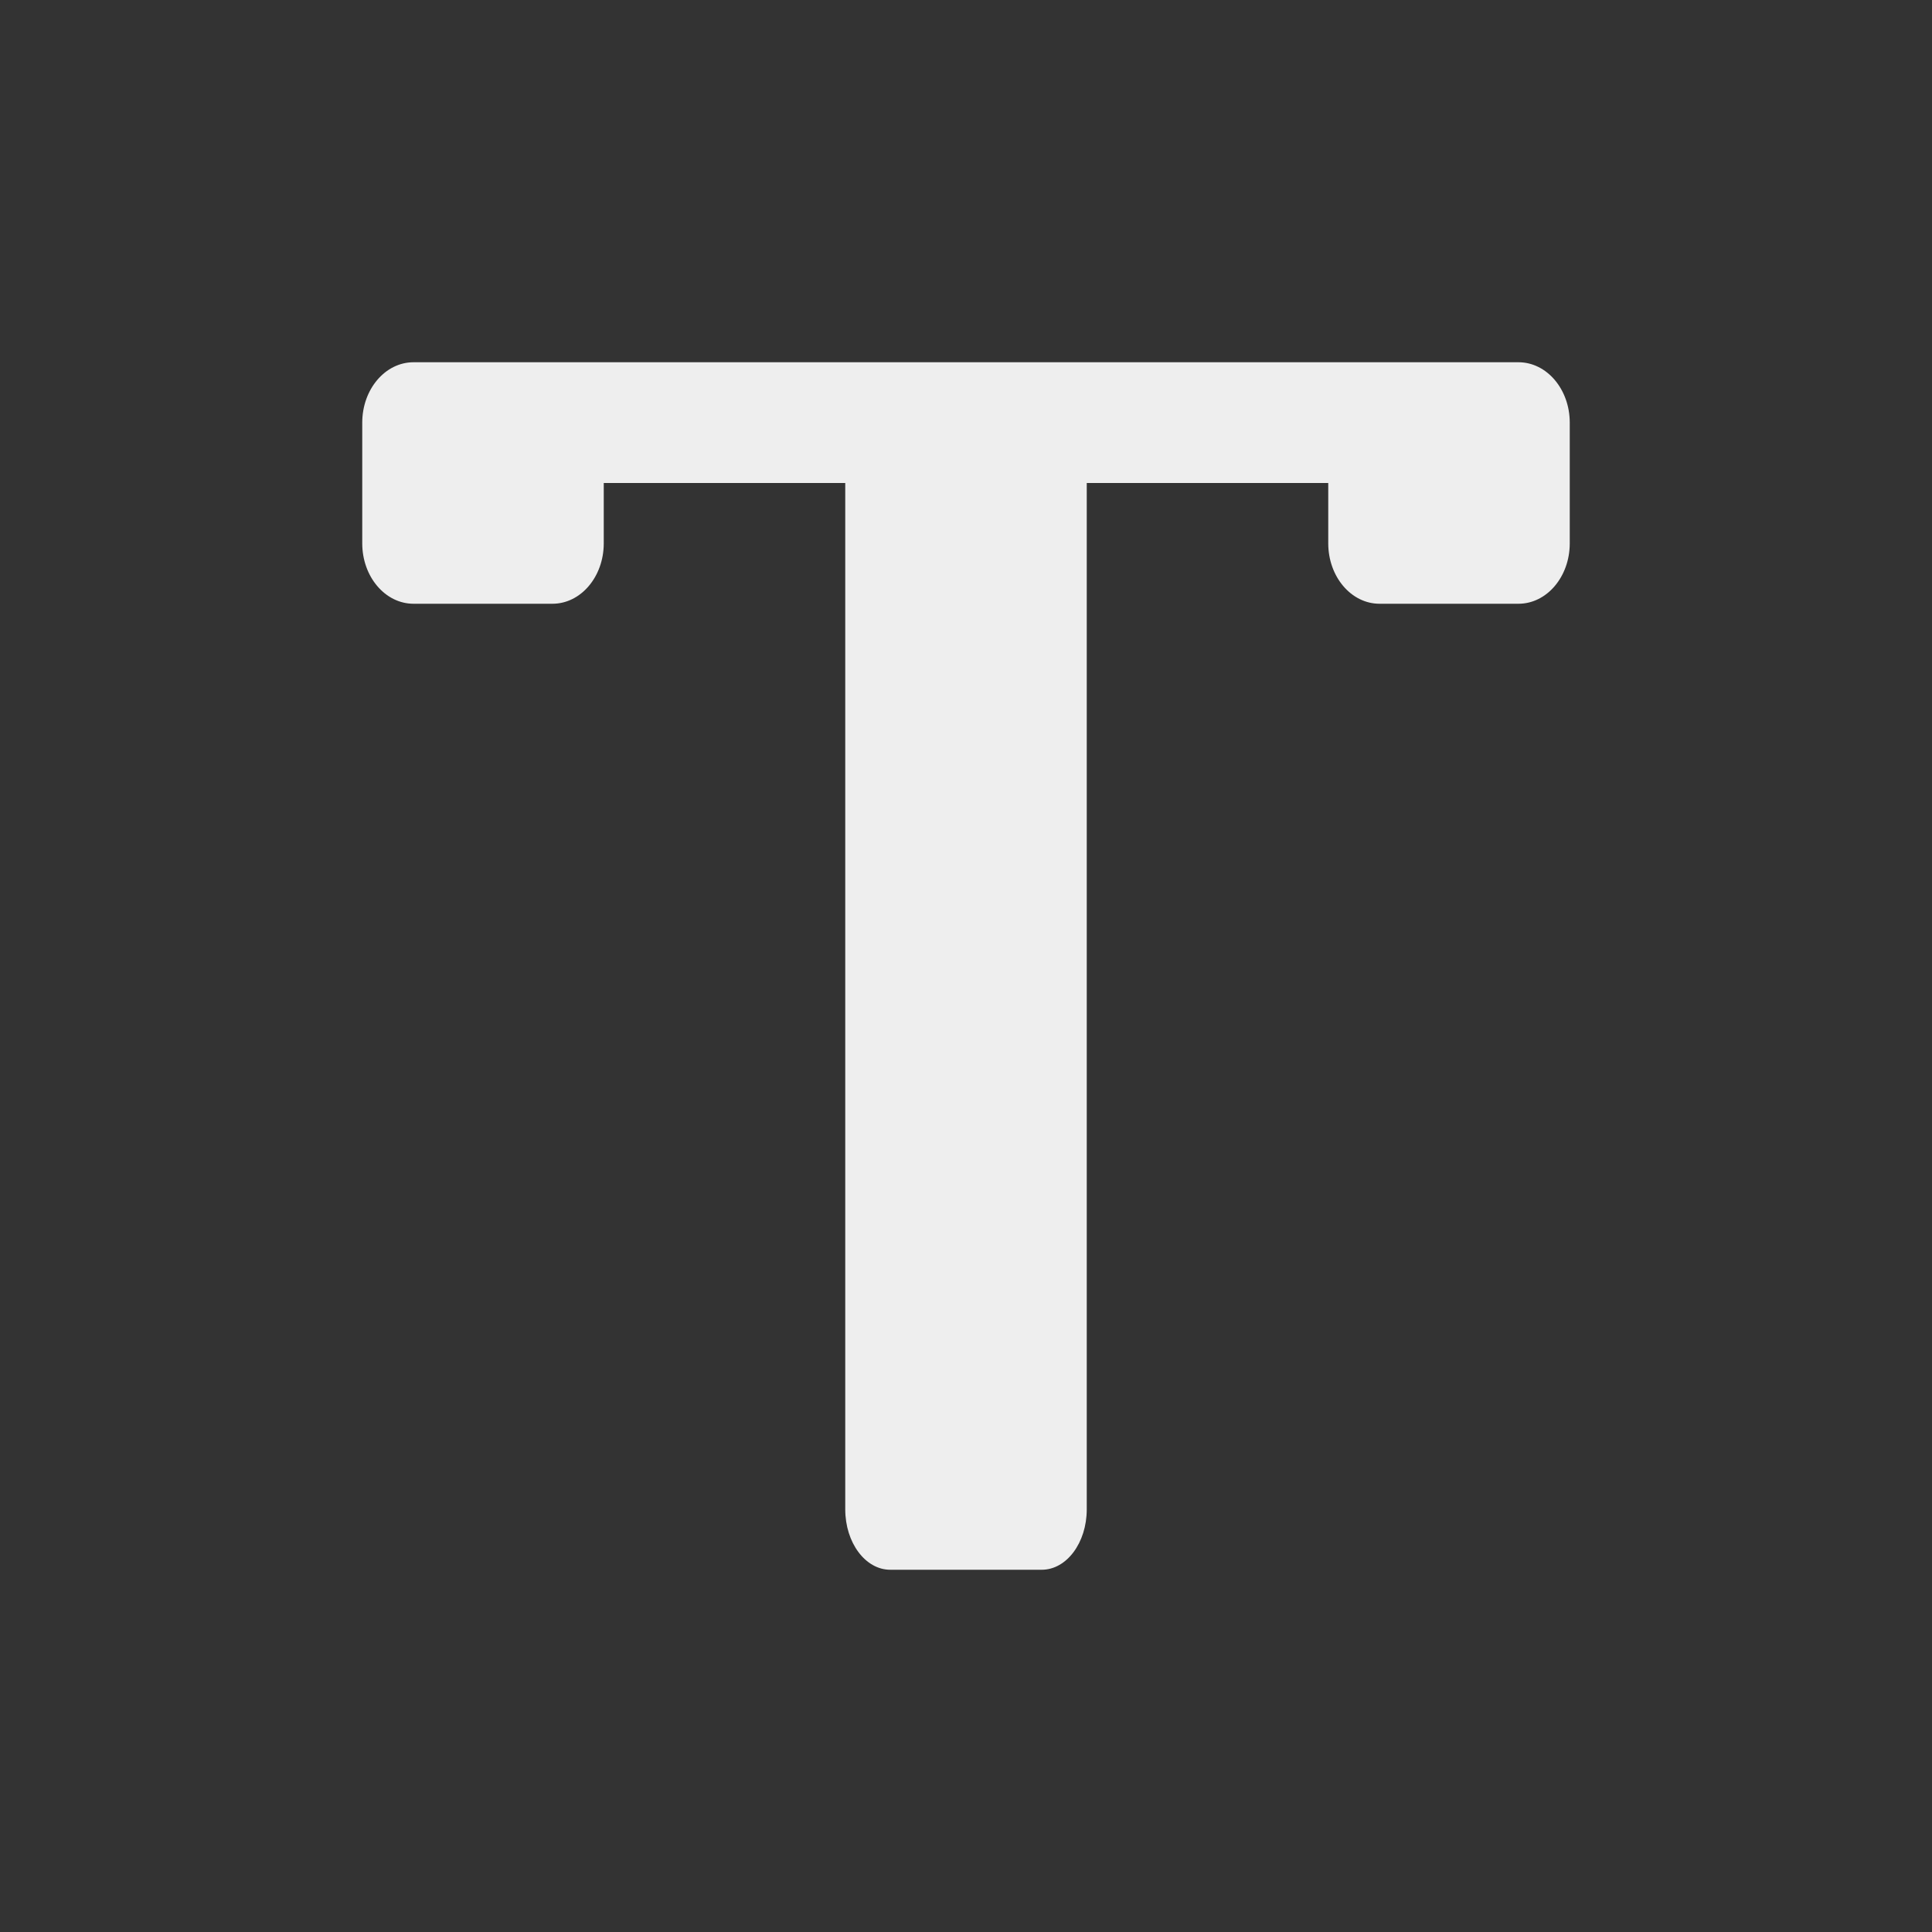 
<svg xmlns="http://www.w3.org/2000/svg" xmlns:xlink="http://www.w3.org/1999/xlink" width="24px" height="24px" viewBox="0 0 24 24" version="1.1">
<rect x="0" y="0" width="24" height="24" fill="#333333" stroke="none"/>
<g id="surface1">
<defs>
  <style id="current-color-scheme" type="text/css">
   .ColorScheme-Text { color:#eeeeee; } .ColorScheme-Highlight { color:#424242; }
  </style>
 </defs>
<path style="fill:currentColor" class="ColorScheme-Text" d="M 5.137 4.5 C 4.785 4.5 4.5 4.836 4.5 5.25 L 4.5 6.75 C 4.5 7.164 4.785 7.5 5.137 7.5 L 6.863 7.5 C 7.215 7.5 7.5 7.164 7.5 6.75 L 7.5 6 L 10.5 6 L 10.5 18.75 C 10.5 19.164 10.75 19.5 11.059 19.5 L 12.941 19.5 C 13.25 19.5 13.5 19.164 13.5 18.75 L 13.5 6 L 16.5 6 L 16.5 6.75 C 16.5 7.164 16.785 7.5 17.137 7.5 L 18.863 7.5 C 19.215 7.5 19.5 7.164 19.5 6.75 L 19.5 5.25 C 19.5 4.836 19.215 4.5 18.863 4.5 Z M 5.137 4.5 "/>
</g>
</svg>
